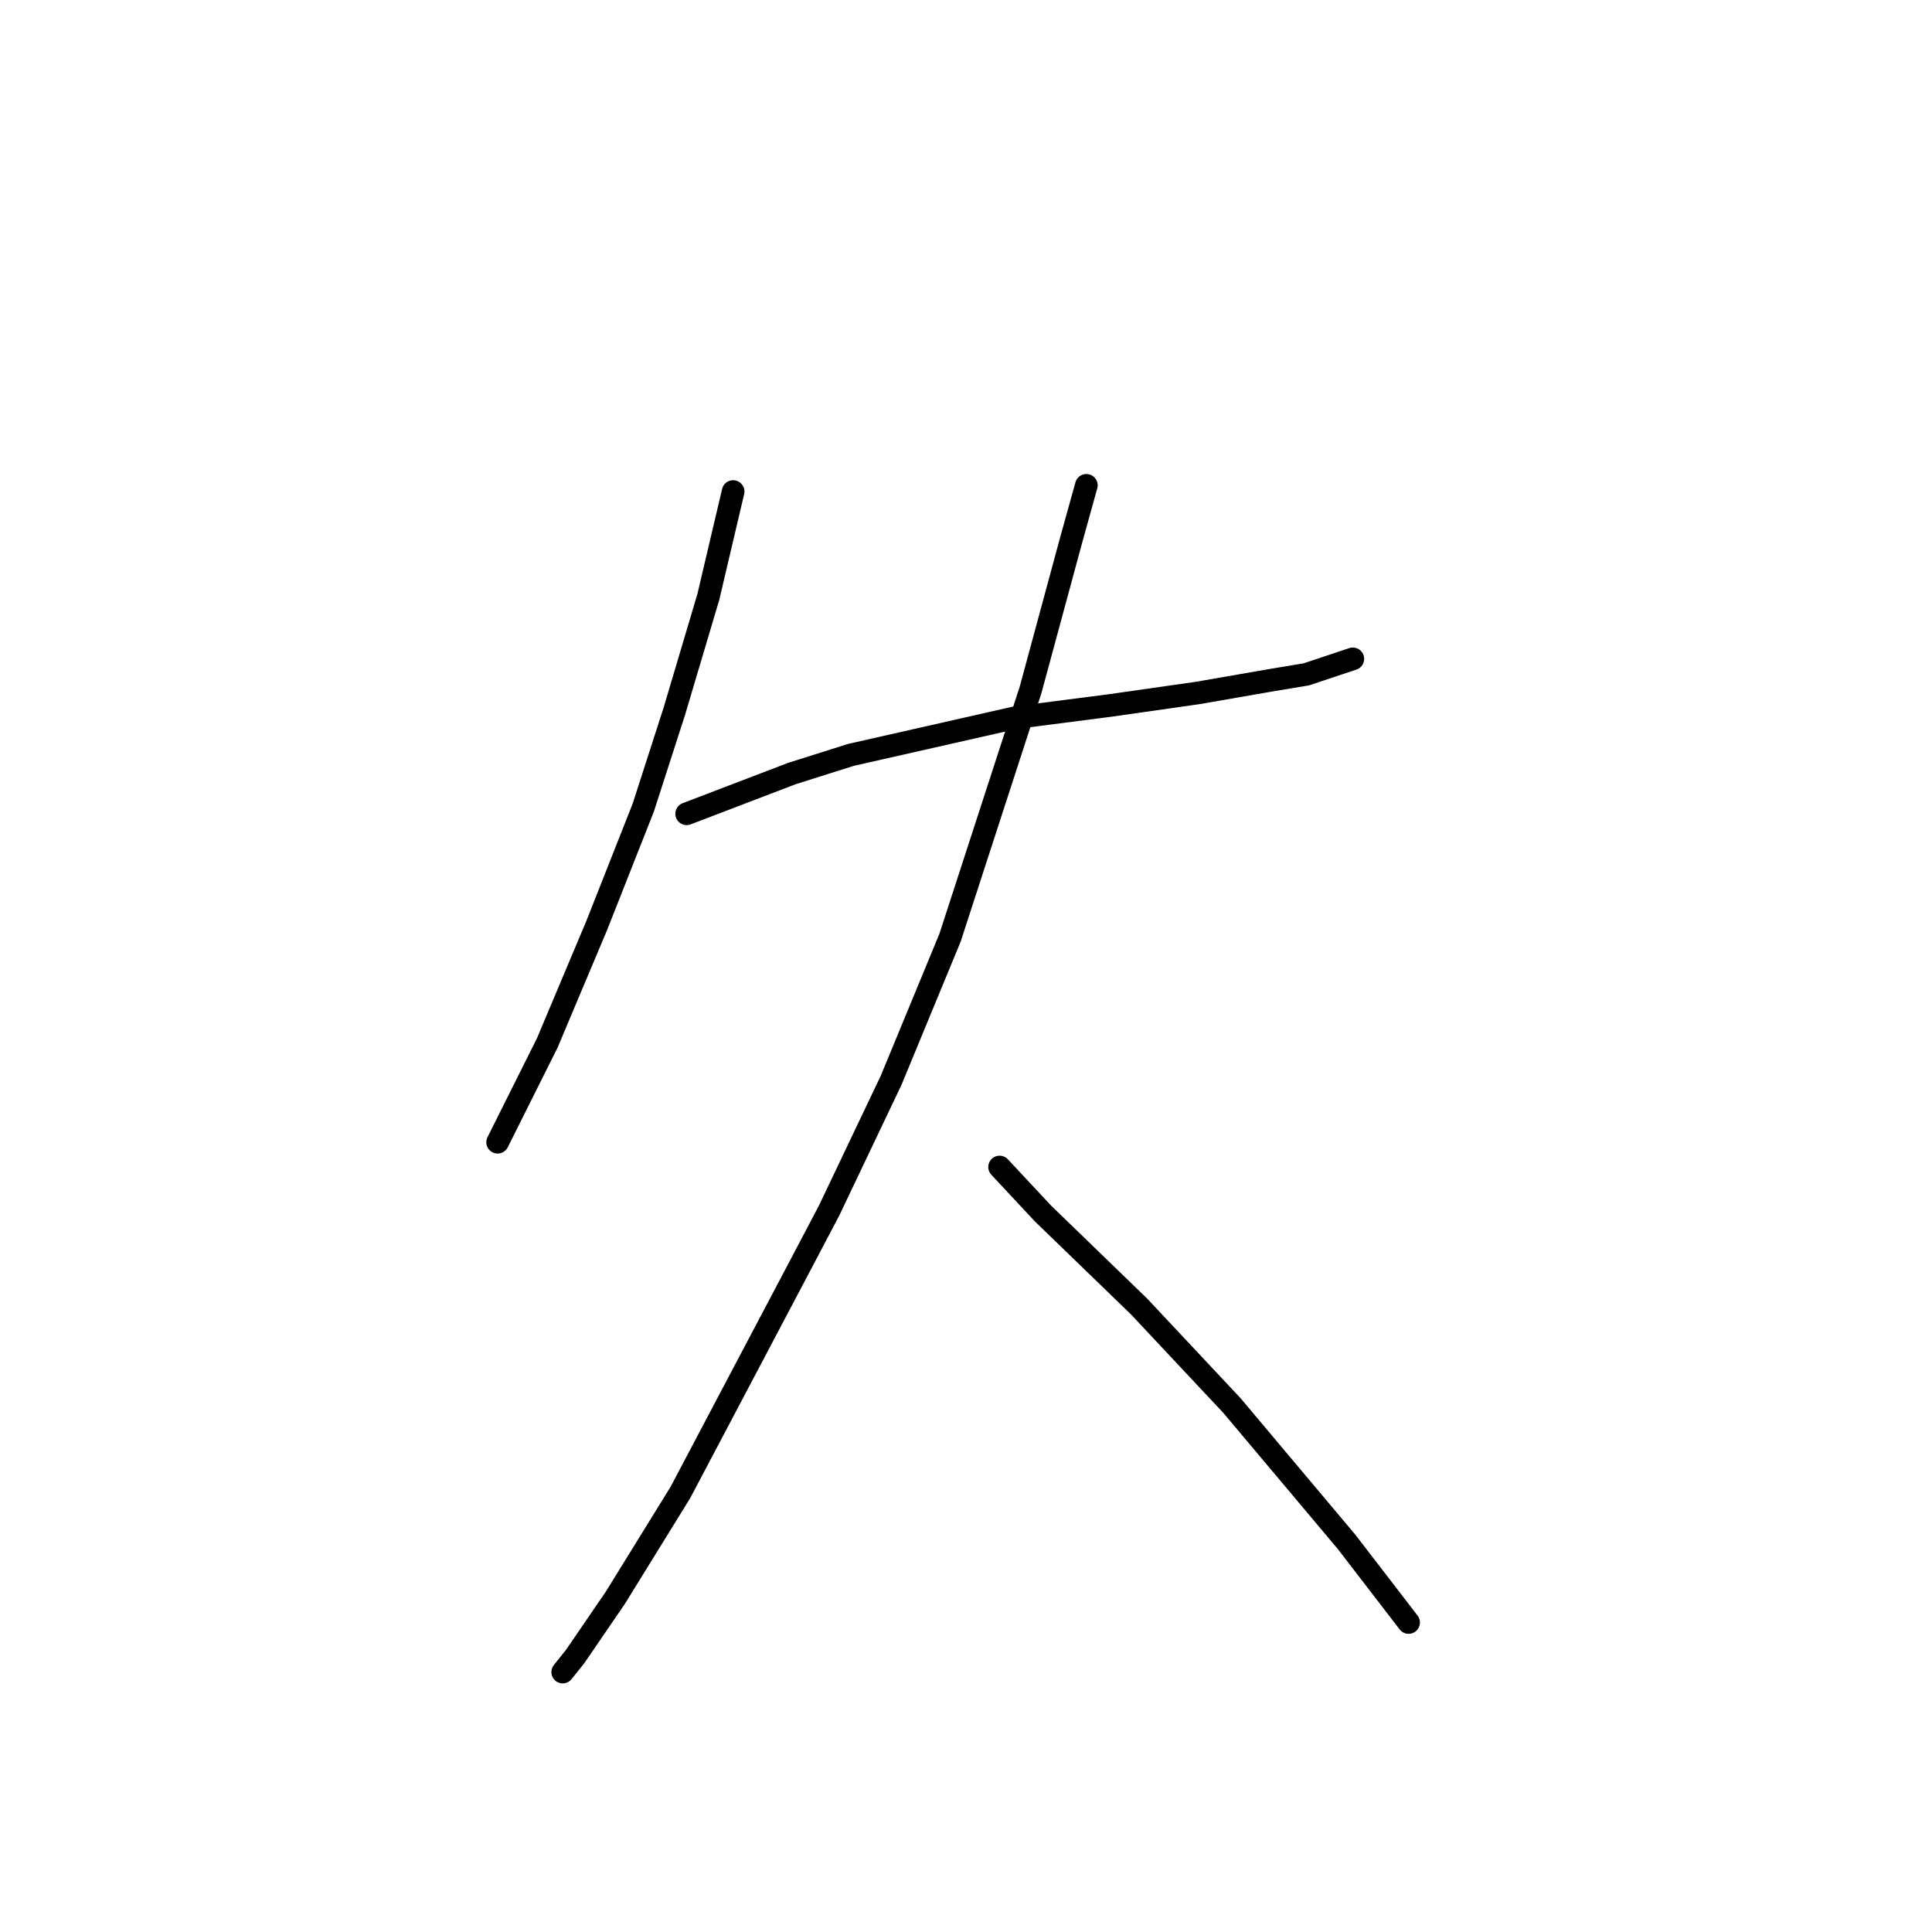 <?xml version="1.0" standalone="no"?>
    <svg width="256" height="256" xmlns="http://www.w3.org/2000/svg" version="1.1">
    <polyline stroke="black" stroke-width="3" stroke-linecap="round" fill="transparent" stroke-linejoin="round" points="97.143 65.131 93.859 79.09 89.342 94.281 85.237 107.009 79.078 122.611 72.509 138.212 65.94 151.351 65.94 151.351 " />
        <polyline stroke="black" stroke-width="3" stroke-linecap="round" fill="transparent" stroke-linejoin="round" points="90.985 107.83 104.944 102.493 112.745 100.029 134.505 95.102 147.233 93.46 158.729 91.818 168.172 90.176 173.099 89.354 179.257 87.302 179.257 87.302 " />
        <polyline stroke="black" stroke-width="3" stroke-linecap="round" fill="transparent" stroke-linejoin="round" points="143.948 64.31 141.895 71.7 136.558 91.407 125.883 124.253 118.082 143.139 109.871 160.383 105.765 168.184 90.163 197.745 81.541 211.705 76.204 219.505 74.562 221.558 74.562 221.558 " />
        <polyline stroke="black" stroke-width="3" stroke-linecap="round" fill="transparent" stroke-linejoin="round" points="132.452 154.635 138.2 160.794 150.928 173.111 163.245 186.249 178.436 204.314 186.648 214.989 186.648 214.989 " />
        </svg>
